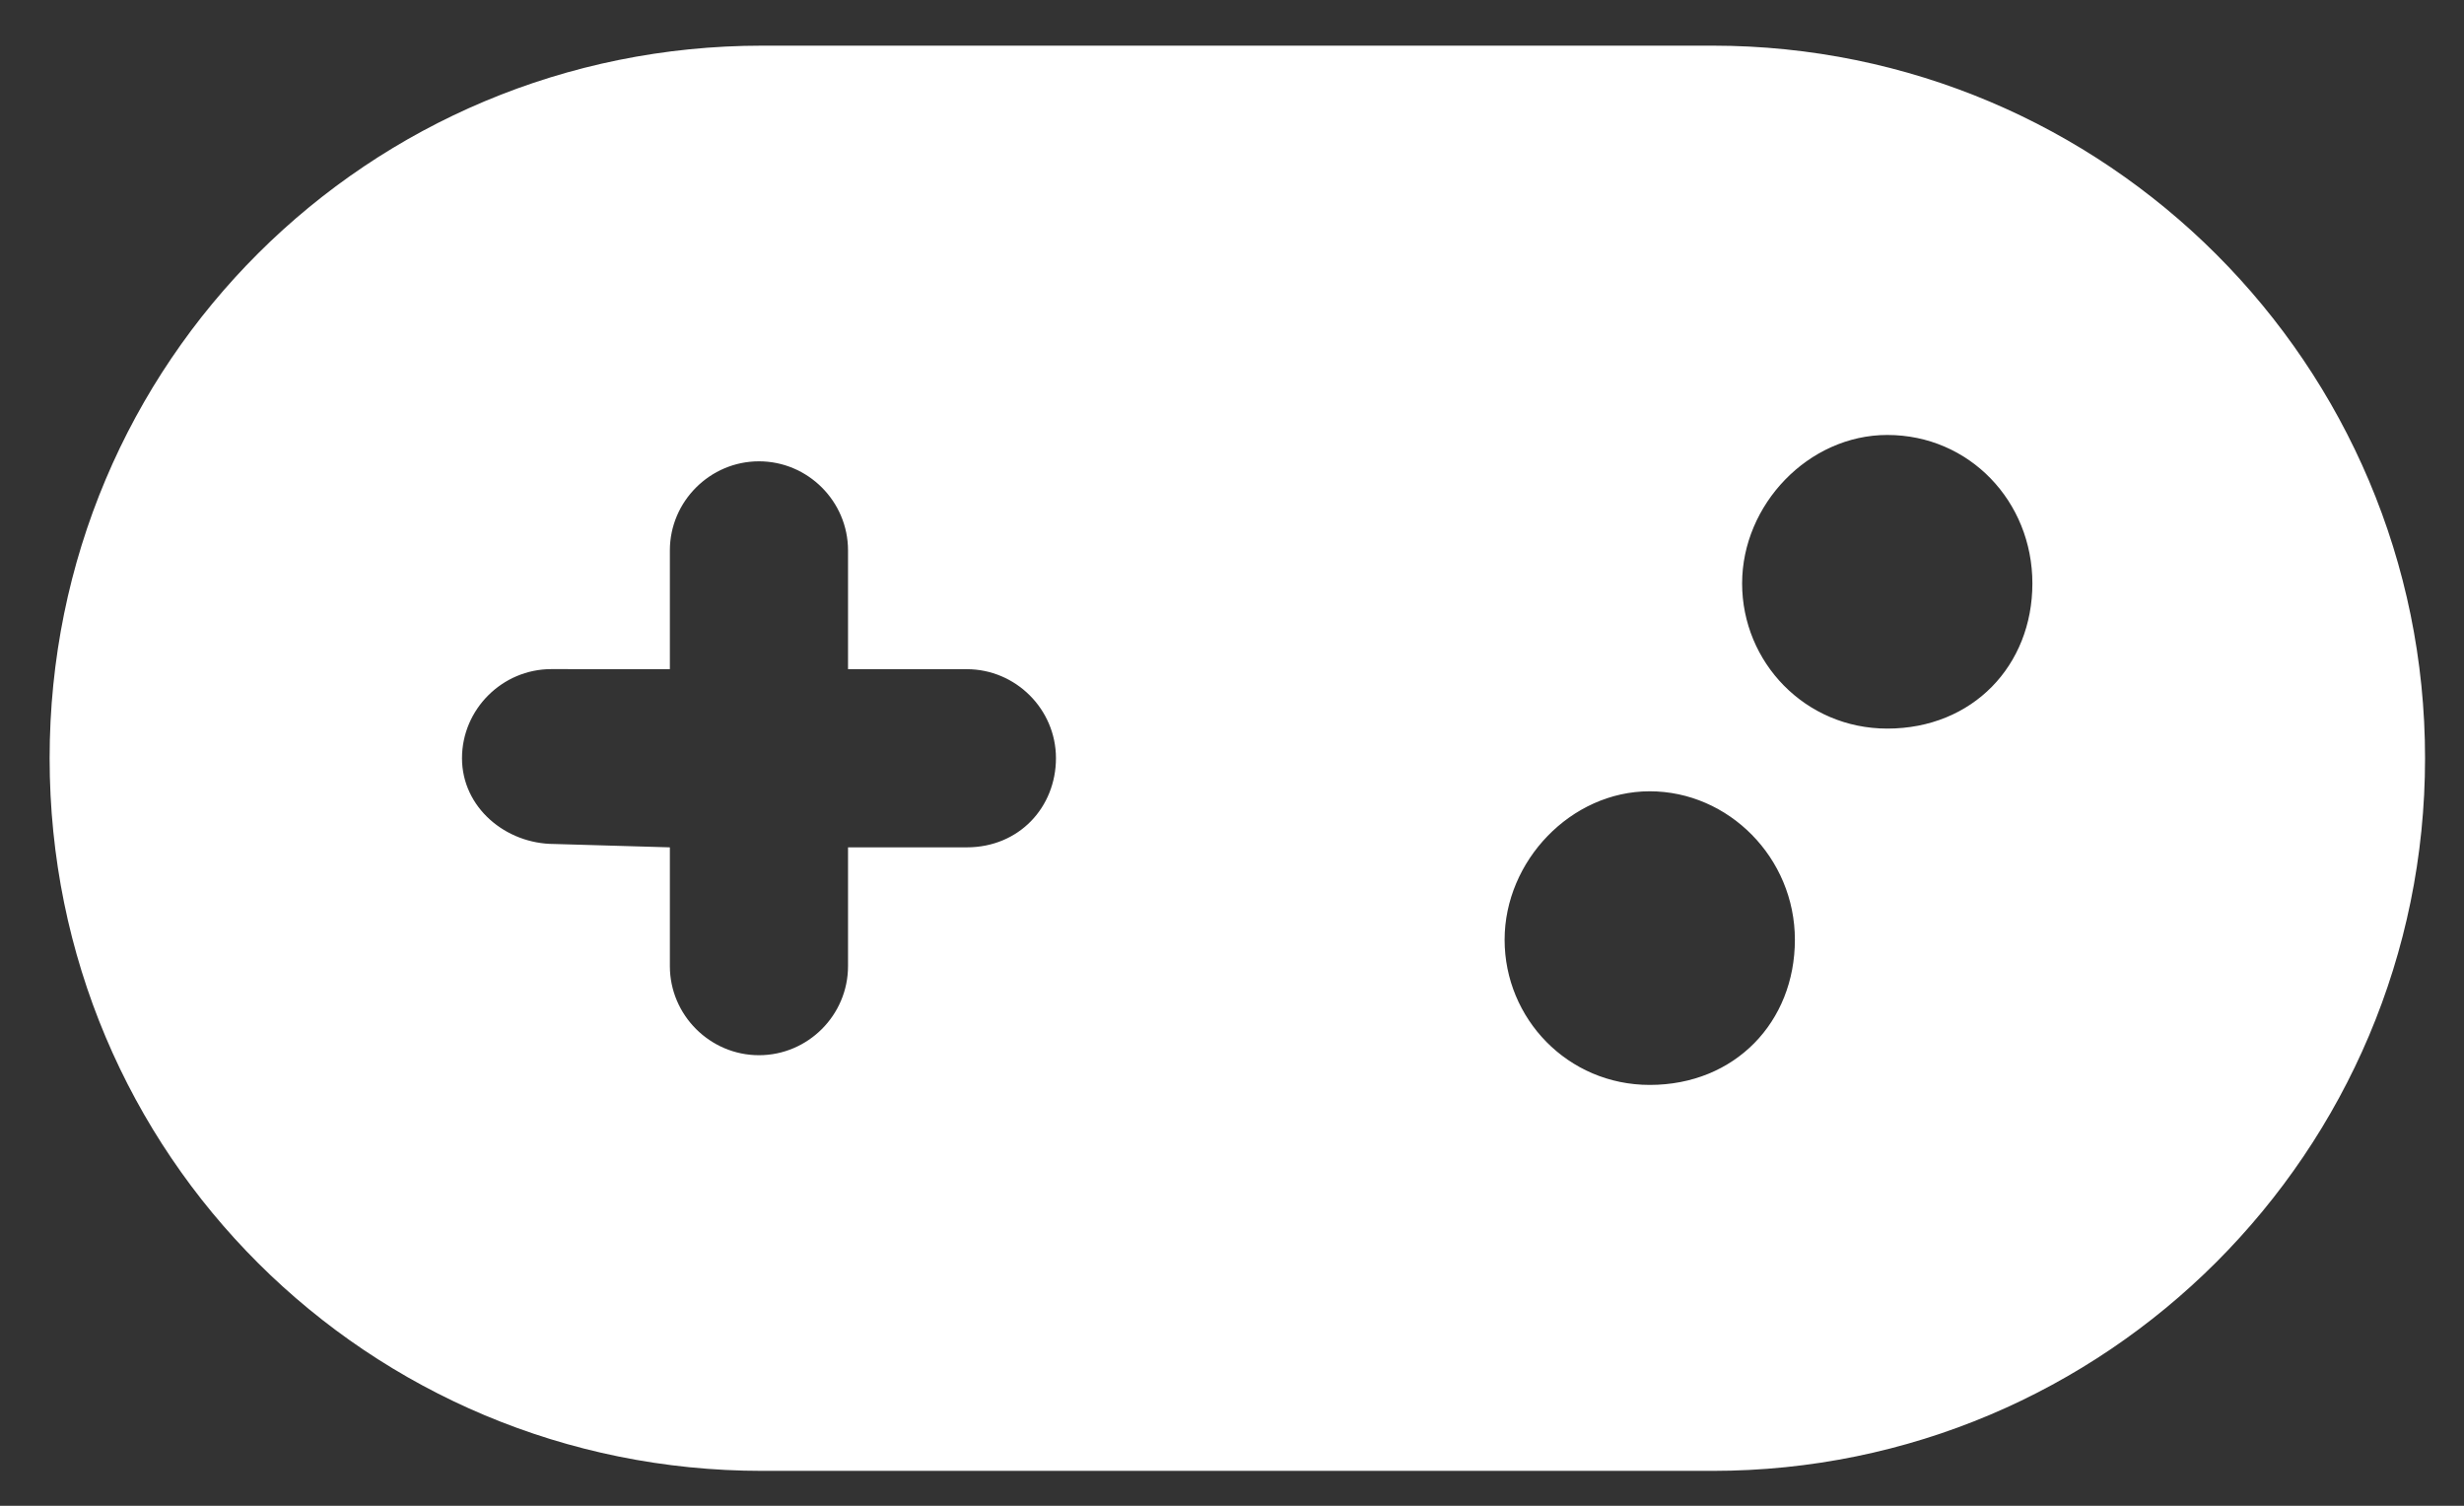 <svg width="36" height="22" viewBox="0 0 36 22" fill="none" xmlns="http://www.w3.org/2000/svg">
<rect x="0" y="0" width="36" height="22" fill="#333333" stroke="none"/>
<path d="M25.02 0.667H11.137C5.387 0.667 0.725 5.281 0.725 11.078C0.725 16.875 5.387 21.49 11.137 21.49H25.02C30.768 21.49 35.431 16.829 35.431 11.078C35.431 5.328 30.768 0.667 25.02 0.667ZM14.125 12.38H12.39V14.115C12.39 14.831 11.805 15.417 11.089 15.417C10.374 15.417 9.787 14.831 9.787 14.115V12.38L8.1 12.331C7.385 12.331 6.75 11.794 6.75 11.078C6.75 10.363 7.339 9.776 8.054 9.776L9.787 9.777V8.042C9.787 7.326 10.374 6.74 11.089 6.74C11.805 6.74 12.39 7.326 12.39 8.042V9.777H14.125C14.841 9.777 15.428 10.363 15.428 11.078C15.427 11.794 14.89 12.38 14.125 12.38ZM24.103 15.851C22.904 15.851 21.983 14.881 21.983 13.73C21.983 12.579 22.952 11.561 24.103 11.561C25.254 11.561 26.224 12.531 26.224 13.73C26.224 14.93 25.35 15.851 24.103 15.851ZM27.574 10.645C26.374 10.645 25.453 9.676 25.453 8.524C25.453 7.373 26.422 6.355 27.574 6.355C28.773 6.355 29.694 7.325 29.694 8.524C29.694 9.724 28.821 10.645 27.574 10.645Z" fill="white"/>
</svg>
